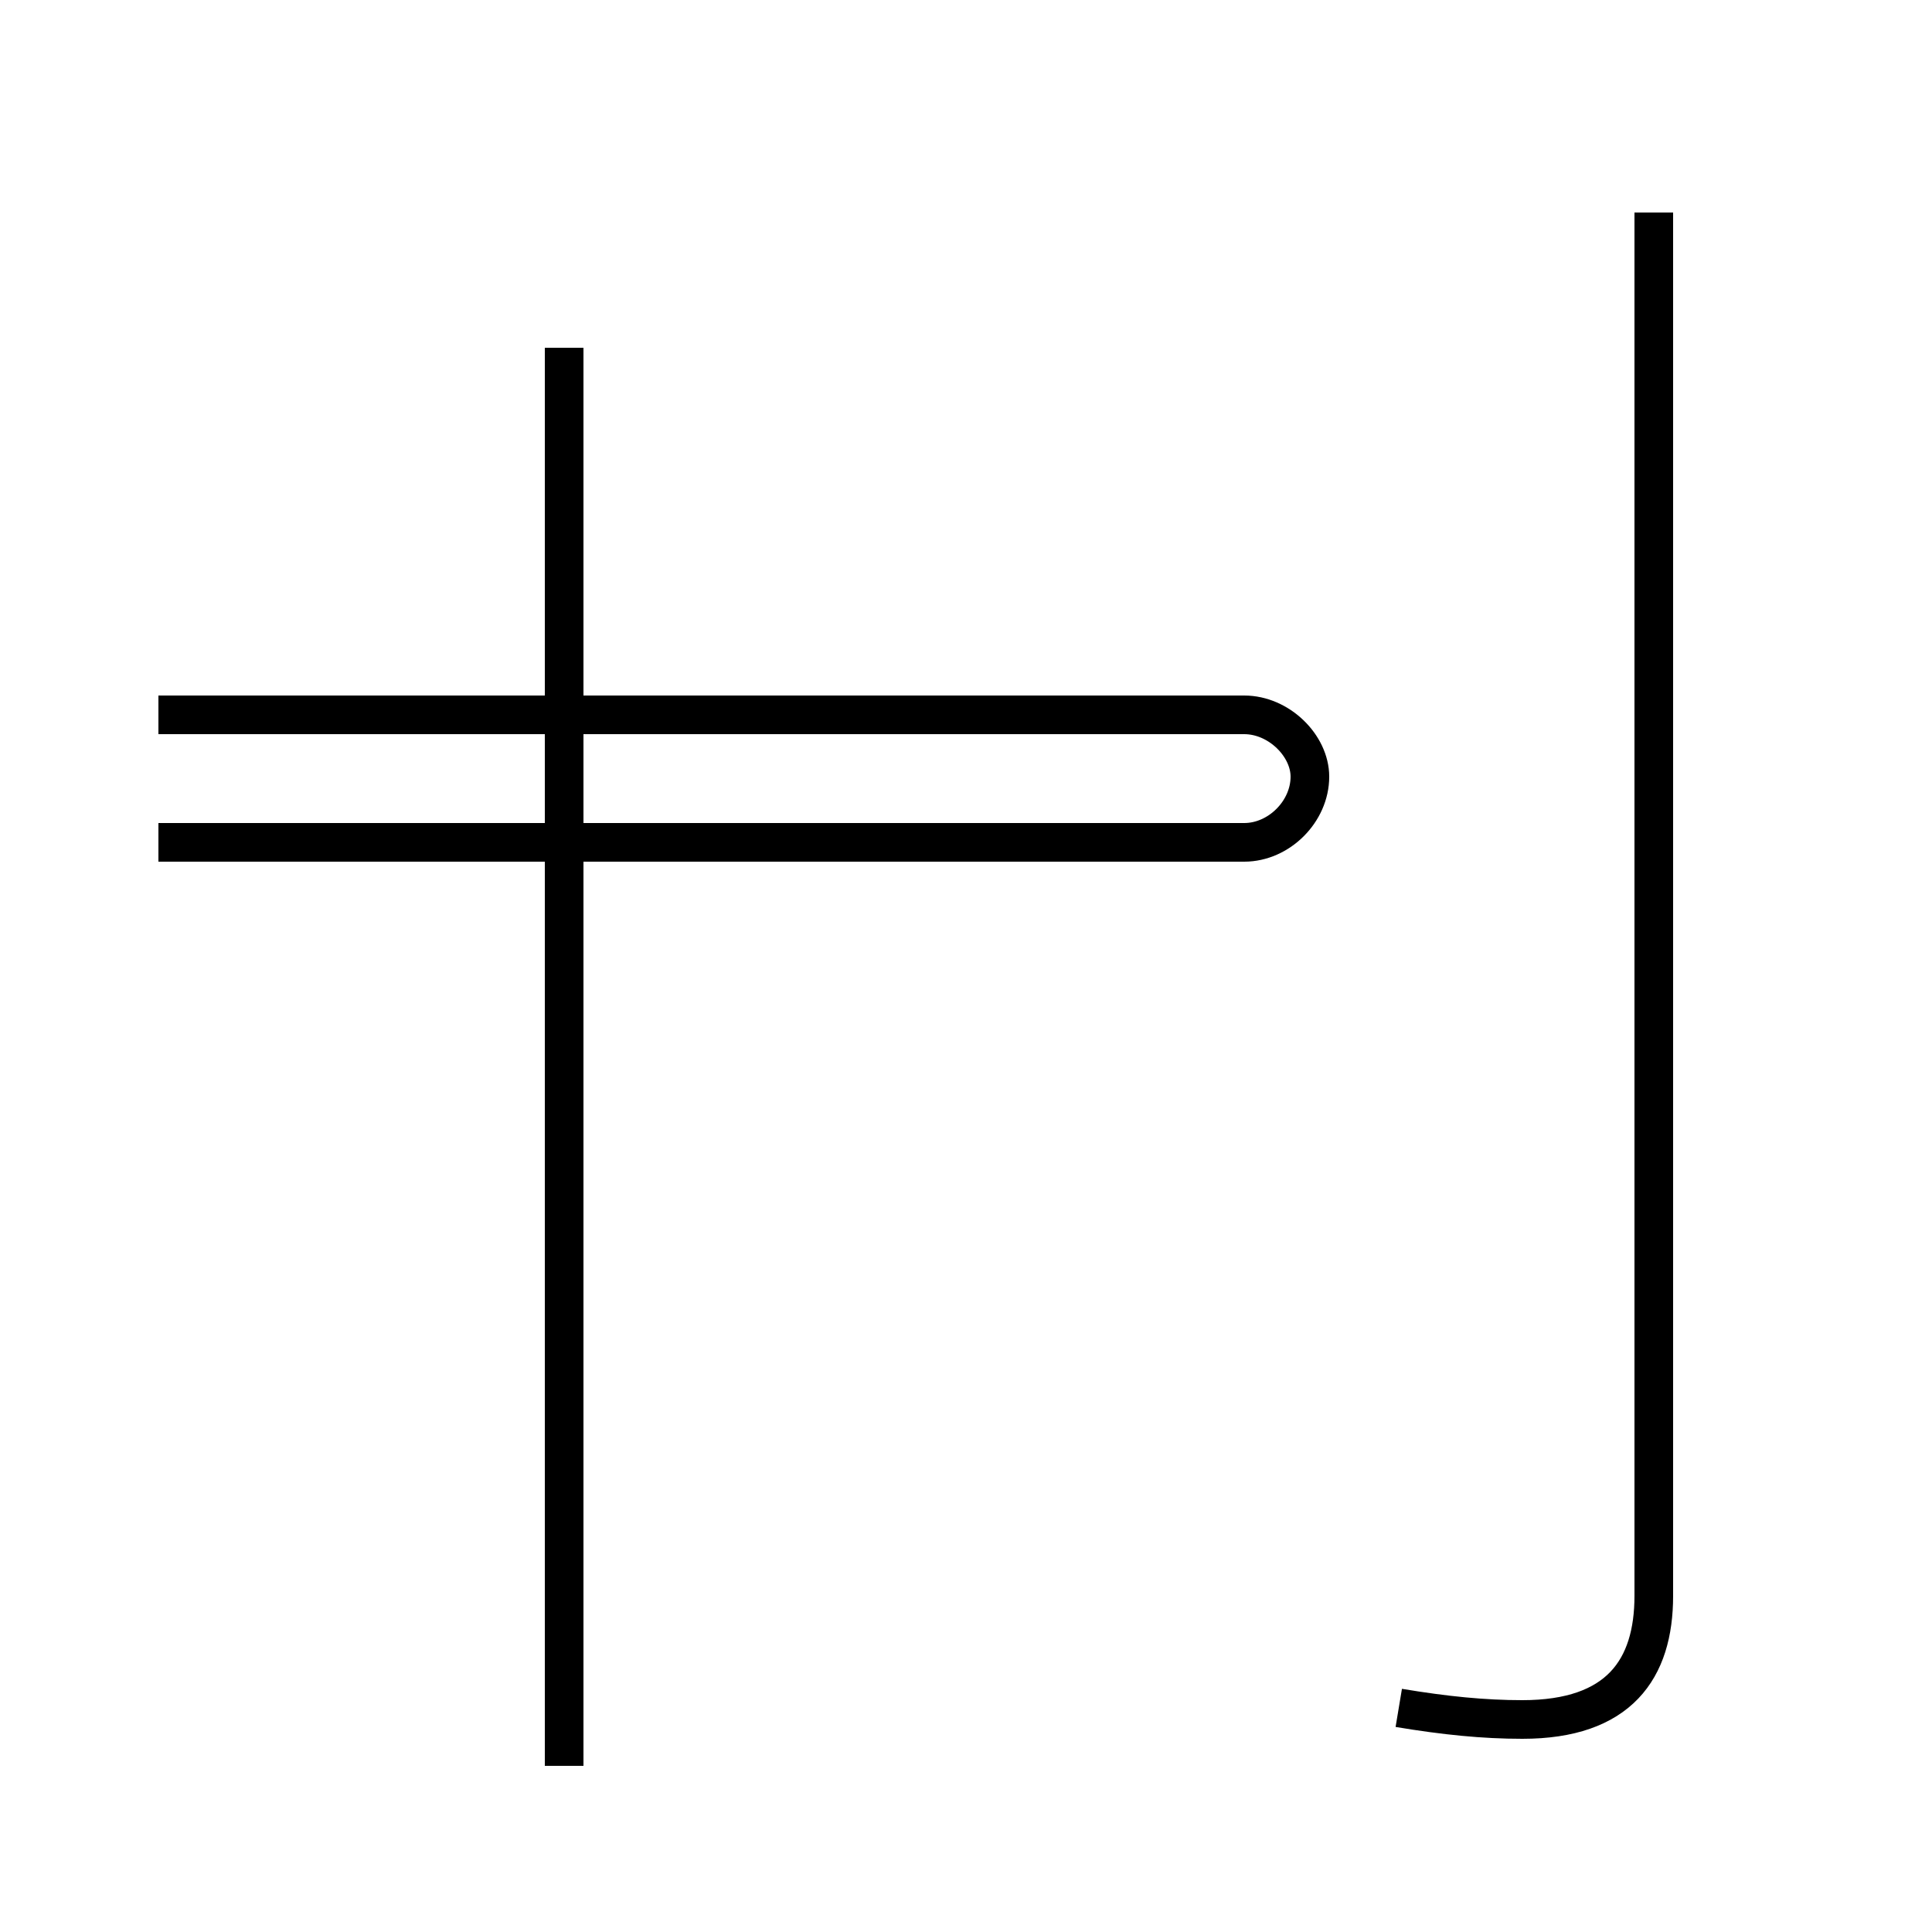 <?xml version='1.0' encoding='utf8'?>
<svg viewBox="0.0 -44.0 50.0 50.0" version="1.1" xmlns="http://www.w3.org/2000/svg">
<rect x="0.0" y="-44.0" width="50.0" height="50.0" fill="#808080" stroke="none"/>
<rect x="-1000" y="-1000" width="2000" height="2000" stroke="white" fill="white"/>
<g style="fill:none; stroke:#000000;  stroke-width:1">
<path d="M 24.6 22.2 L 6.2 22.2 M 14.6 -1.7 L 14.6 35.0 M 4.1 22.2 L 32.2 22.2 C 33.1 22.2 33.9 23.0 33.9 23.9 C 33.9 24.7 33.1 25.5 32.2 25.5 L 4.1 25.5 M 36.2 -0.2 C 37.4 -0.4 38.4 -0.5 39.4 -0.5 C 41.9 -0.5 42.8 0.8 42.8 2.7 L 42.8 38.5 " transform="scale(1, -1)" />
</g>
</svg>